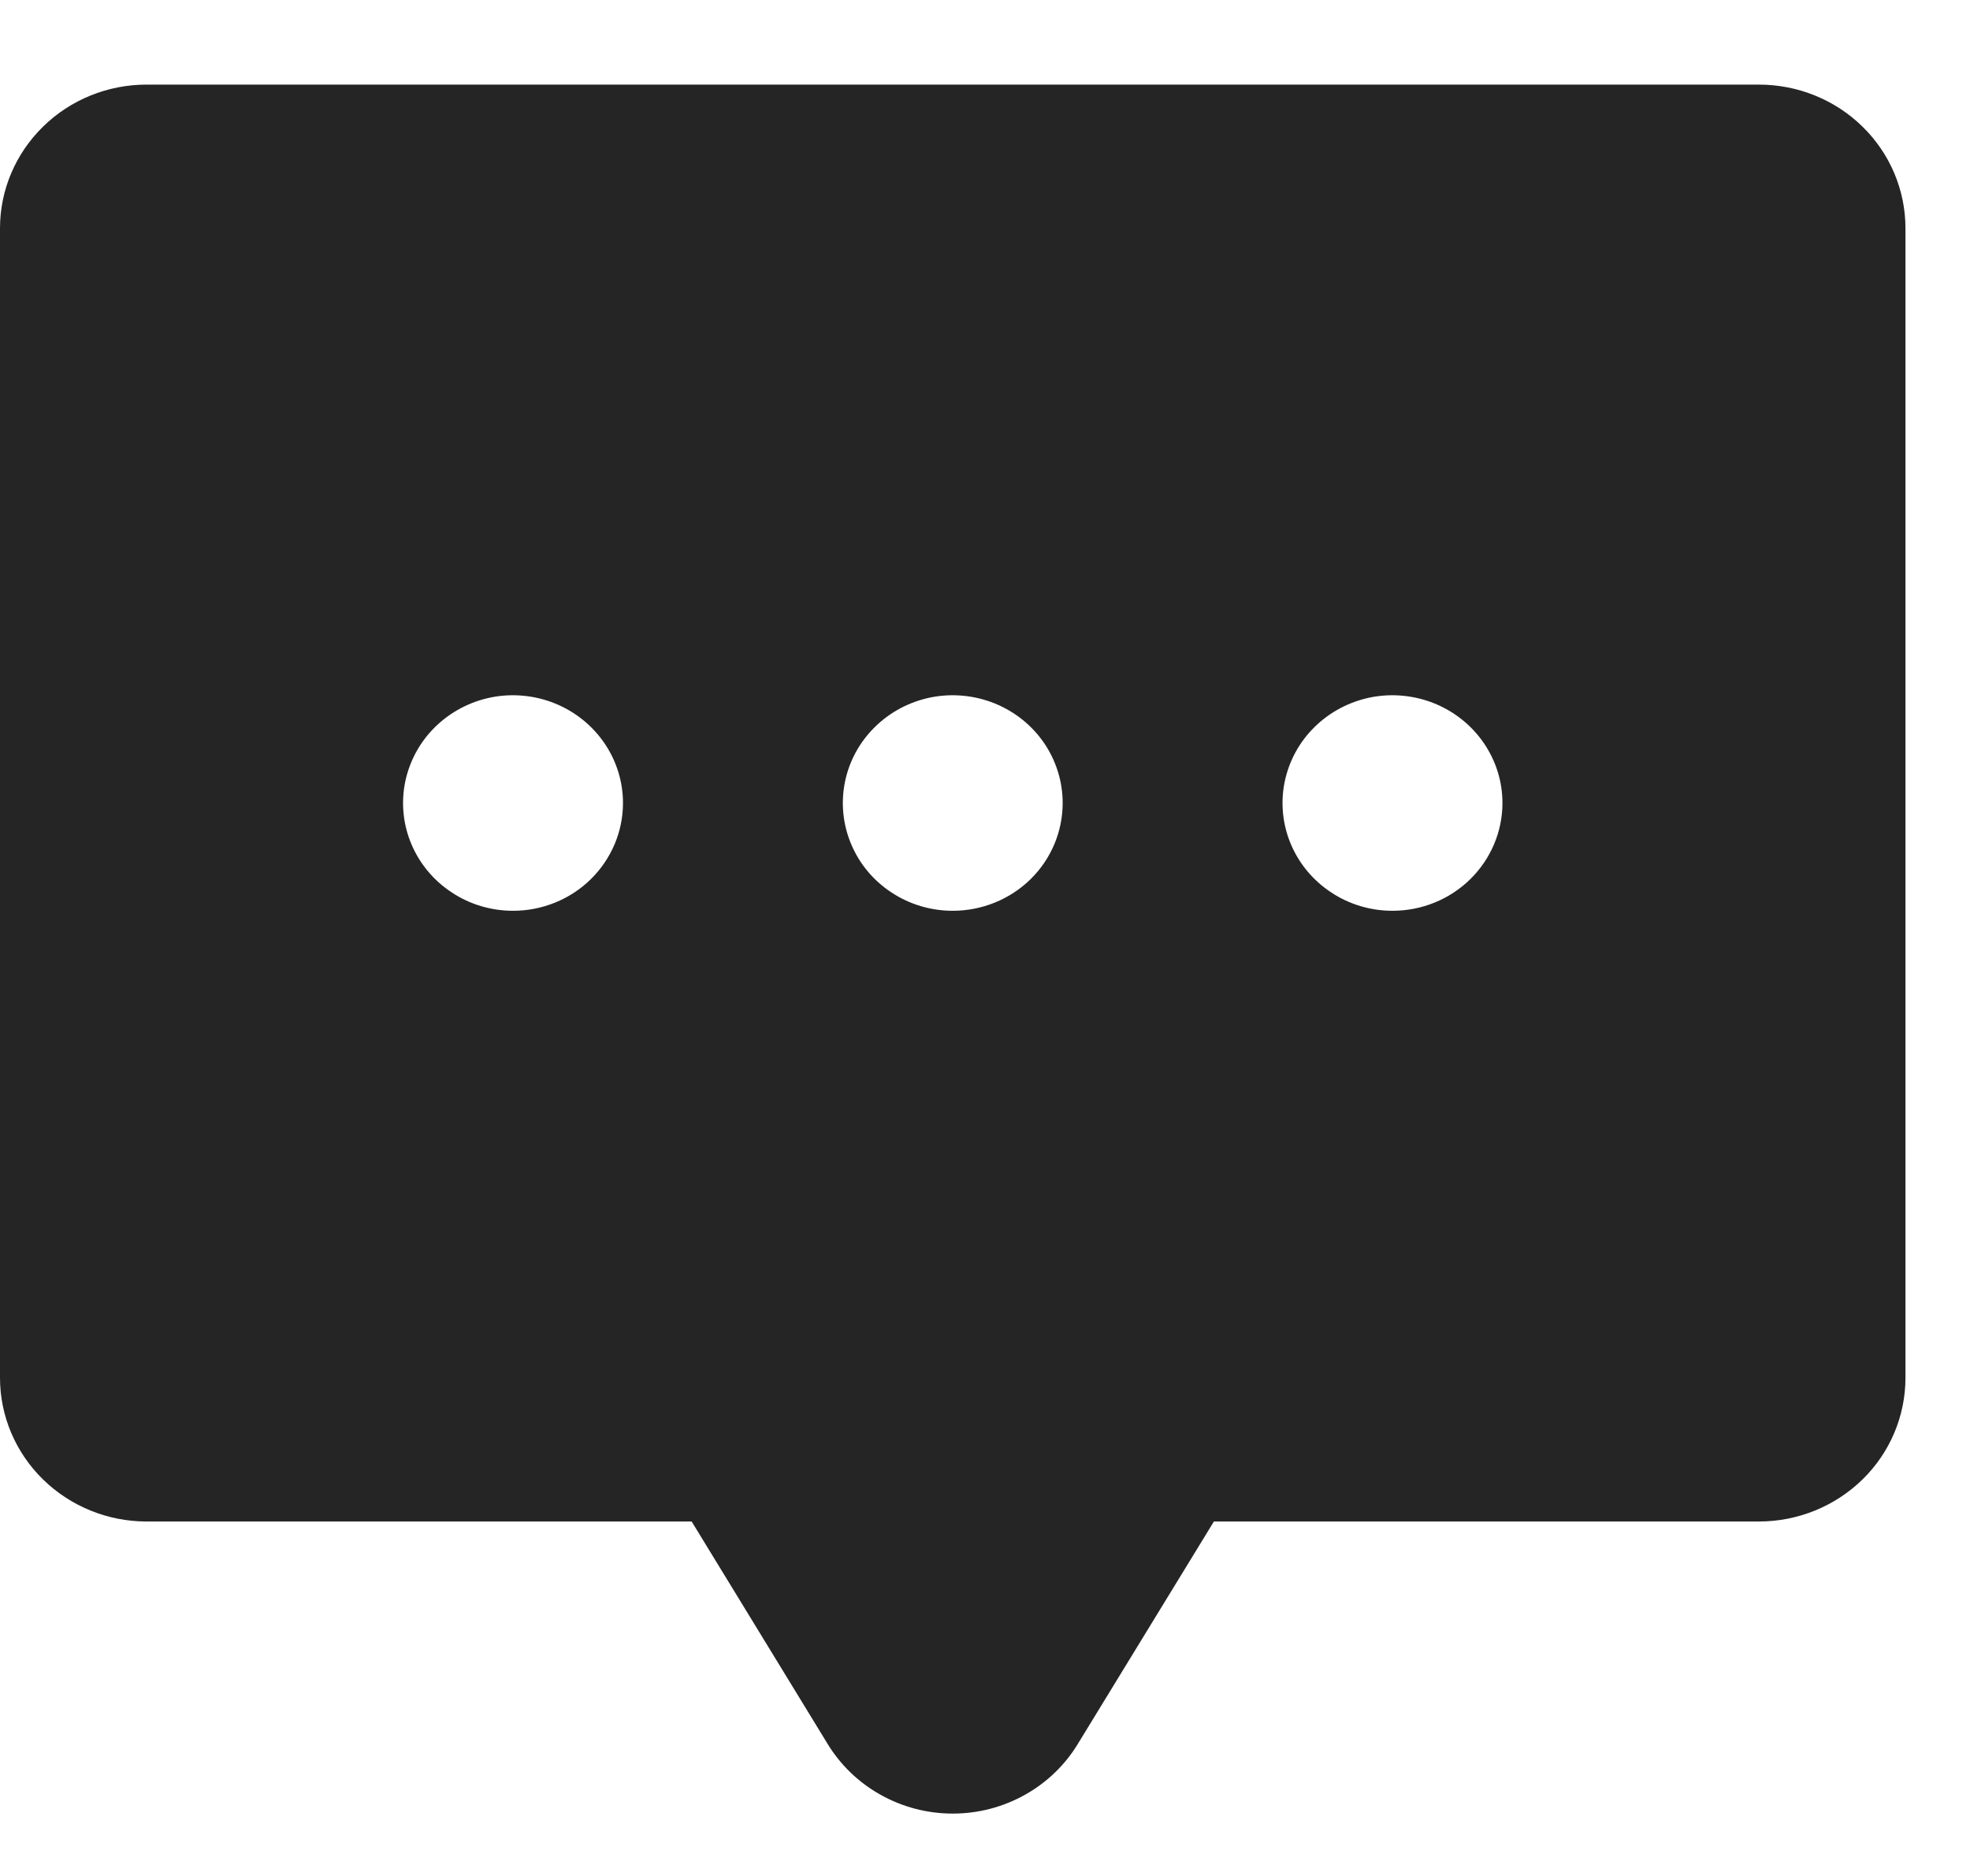 <svg width="21" height="20" viewBox="0 0 21 20" fill="none" xmlns="http://www.w3.org/2000/svg">
<path d="M18.75 0.902H1.562C1.148 0.902 0.751 1.063 0.458 1.351C0.165 1.638 0 2.027 0 2.434V14.689C0 15.095 0.165 15.485 0.458 15.772C0.751 16.059 1.148 16.221 1.562 16.221H7.373L8.818 18.585C8.956 18.814 9.151 19.003 9.386 19.134C9.62 19.266 9.886 19.335 10.156 19.335C10.427 19.335 10.692 19.266 10.927 19.134C11.161 19.003 11.357 18.814 11.494 18.585L12.94 16.221H18.75C19.164 16.221 19.562 16.059 19.855 15.772C20.148 15.485 20.312 15.095 20.312 14.689V2.434C20.312 2.027 20.148 1.638 19.855 1.351C19.562 1.063 19.164 0.902 18.75 0.902ZM5.469 9.71C5.237 9.71 5.01 9.643 4.818 9.516C4.625 9.39 4.475 9.211 4.386 9.001C4.297 8.791 4.274 8.56 4.319 8.337C4.365 8.114 4.476 7.909 4.64 7.749C4.804 7.588 5.013 7.479 5.24 7.434C5.467 7.39 5.703 7.413 5.917 7.5C6.131 7.587 6.314 7.734 6.443 7.923C6.572 8.112 6.641 8.334 6.641 8.561C6.641 8.866 6.517 9.158 6.297 9.374C6.078 9.589 5.78 9.71 5.469 9.71ZM10.156 9.71C9.924 9.71 9.698 9.643 9.505 9.516C9.312 9.39 9.162 9.211 9.074 9.001C8.985 8.791 8.962 8.56 9.007 8.337C9.052 8.114 9.164 7.909 9.328 7.749C9.492 7.588 9.7 7.479 9.928 7.434C10.155 7.39 10.391 7.413 10.605 7.5C10.819 7.587 11.002 7.734 11.131 7.923C11.259 8.112 11.328 8.334 11.328 8.561C11.328 8.866 11.205 9.158 10.985 9.374C10.765 9.589 10.467 9.71 10.156 9.71ZM14.844 9.71C14.612 9.71 14.385 9.643 14.193 9.516C14 9.39 13.85 9.211 13.761 9.001C13.672 8.791 13.649 8.56 13.694 8.337C13.74 8.114 13.851 7.909 14.015 7.749C14.179 7.588 14.388 7.479 14.615 7.434C14.842 7.39 15.078 7.413 15.292 7.5C15.506 7.587 15.689 7.734 15.818 7.923C15.947 8.112 16.016 8.334 16.016 8.561C16.016 8.866 15.892 9.158 15.672 9.374C15.453 9.589 15.155 9.71 14.844 9.71Z" fill="#252525"/>
</svg>
